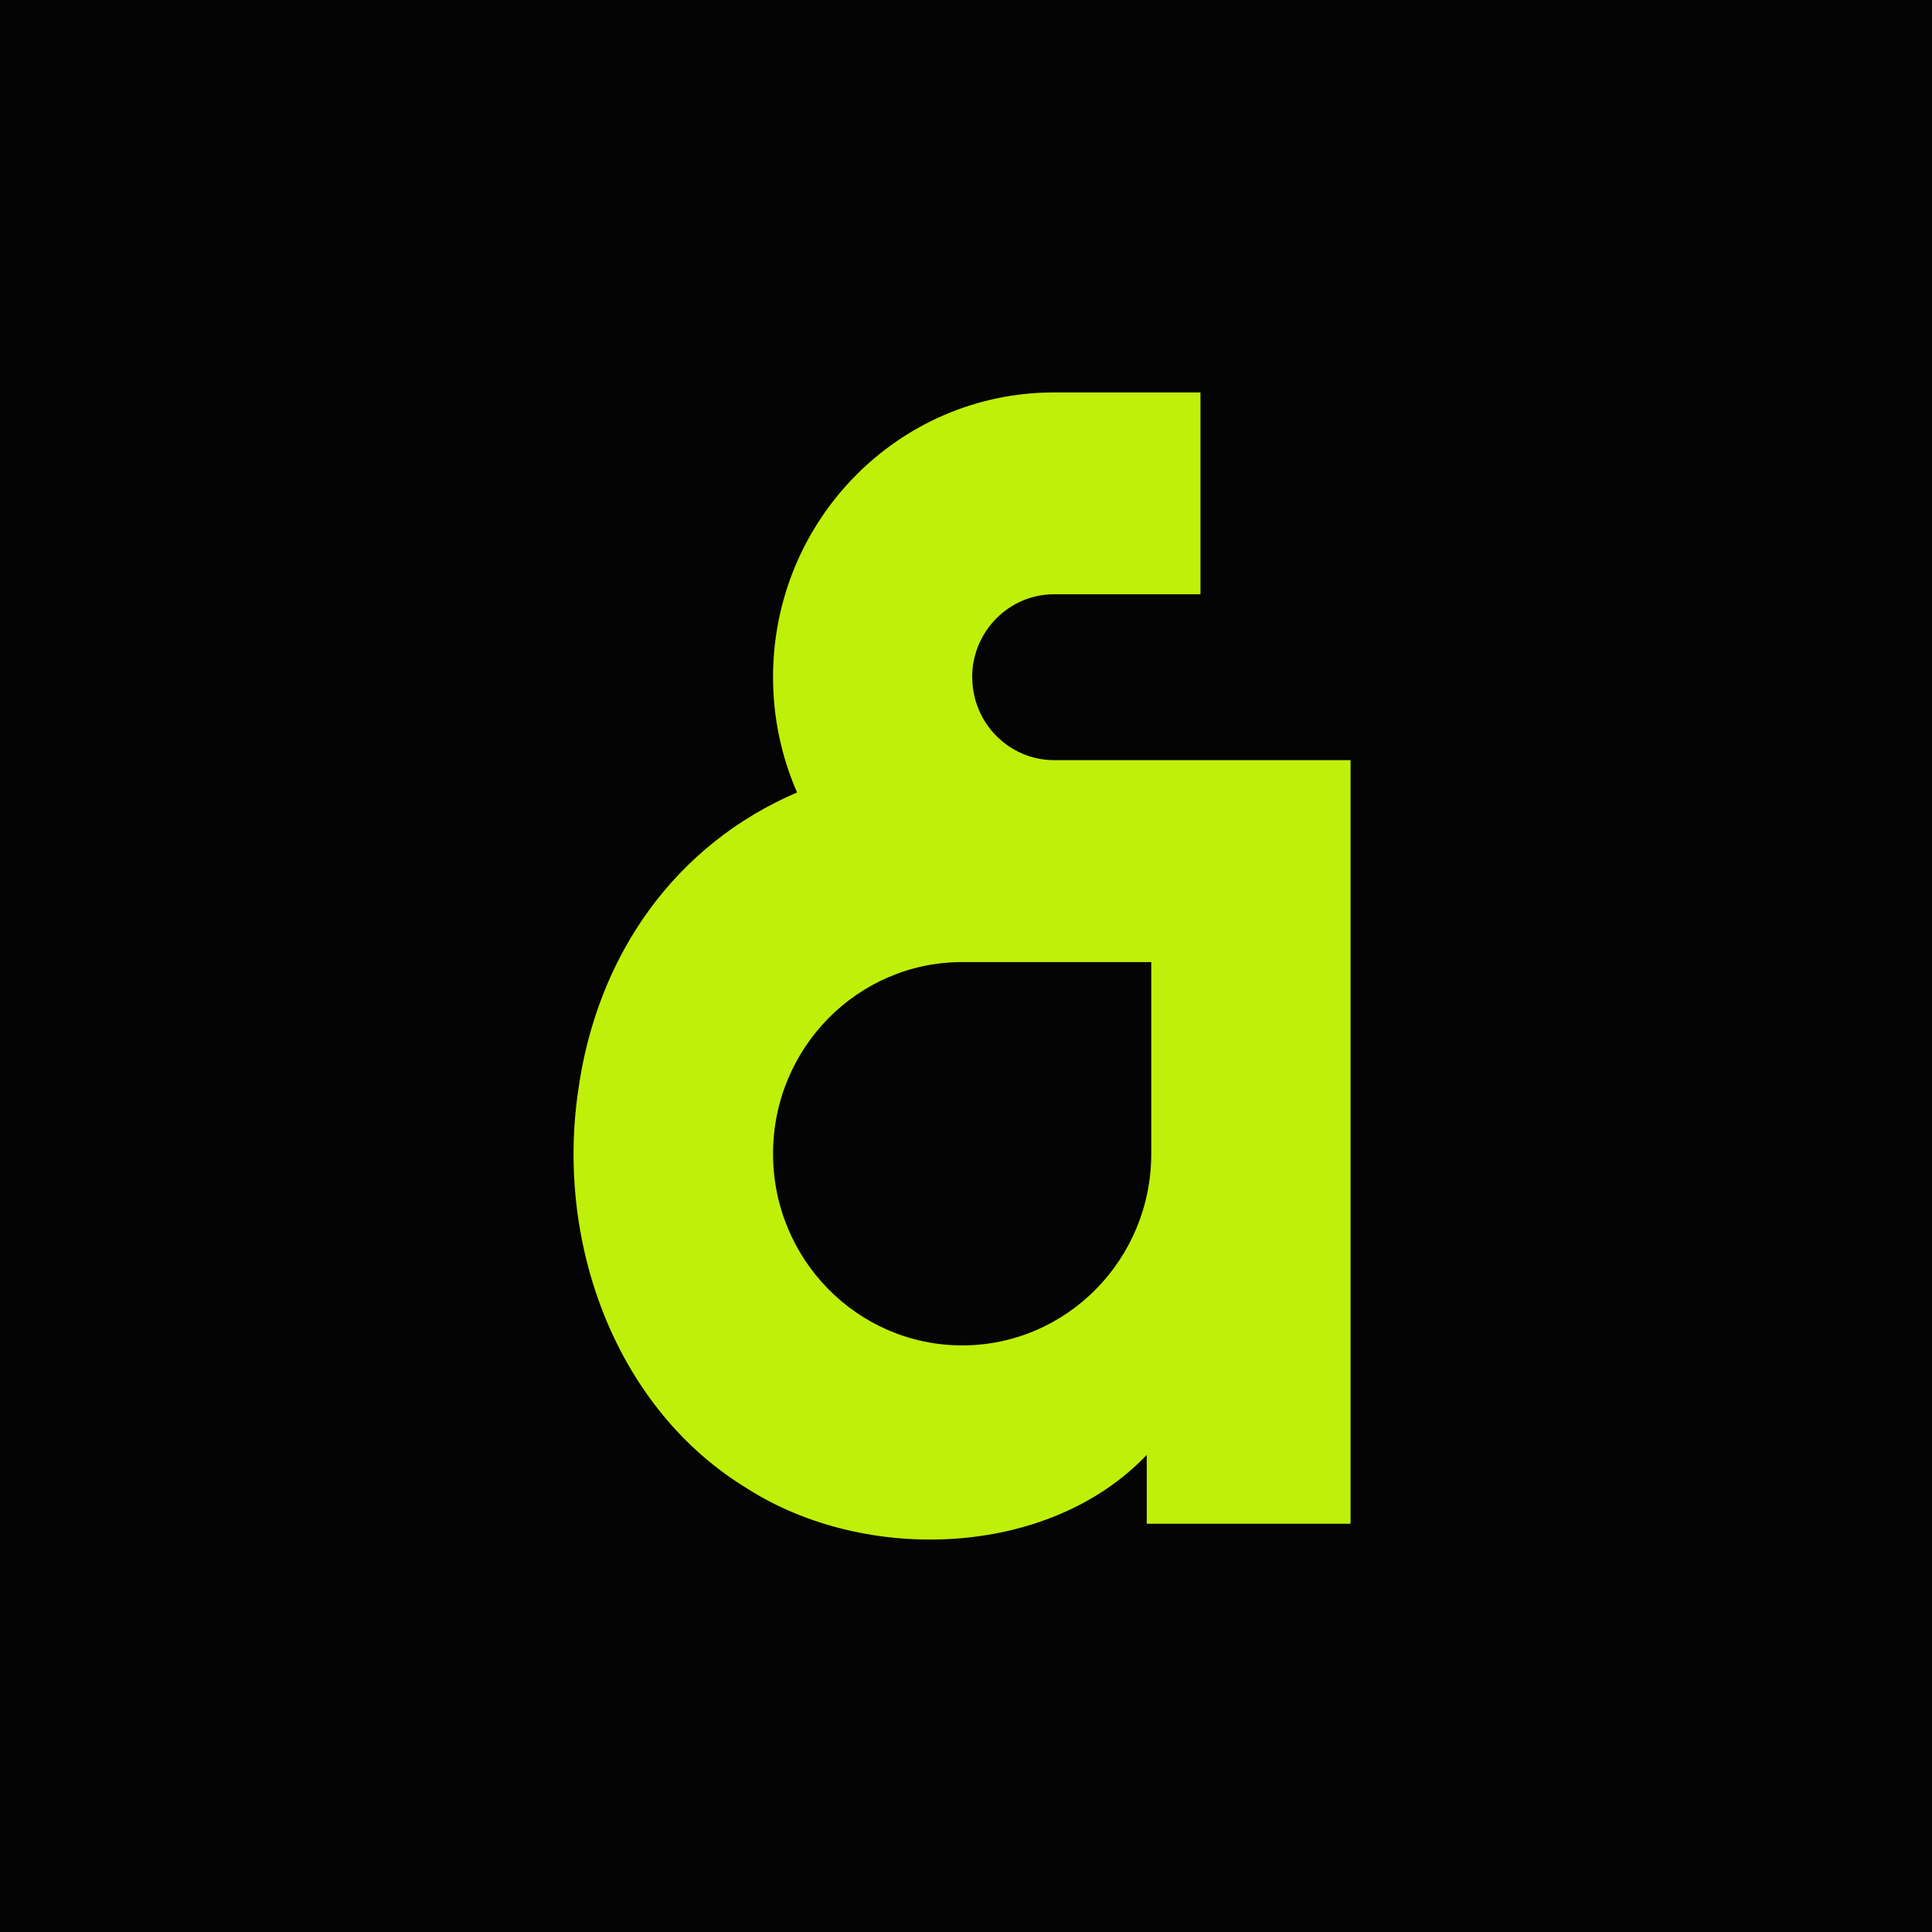 <svg width="64" height="64" viewBox="0 0 64 64" fill="none" xmlns="http://www.w3.org/2000/svg">
<rect width="64" height="64" fill="#040404"/>
<path d="M32.204 22.433C32.204 20.919 33.422 19.686 34.916 19.686H39.767V13H34.916C29.776 13 25.608 17.224 25.608 22.433C25.608 23.793 25.894 25.085 26.404 26.251C22.412 27.961 19.762 31.595 19.144 36.193C18.423 41.242 20.419 46.688 24.766 49.318C28.645 51.794 34.711 51.631 37.987 48.196V50.476H44.739V25.181H34.919C33.424 25.181 32.207 23.948 32.207 22.433H32.204ZM38.137 31.87V38.219C38.137 41.727 35.331 44.568 31.873 44.568C28.415 44.568 25.608 41.724 25.608 38.219C25.608 34.714 28.415 31.87 31.873 31.87H38.137Z" fill="#BFF009"/>
</svg>
